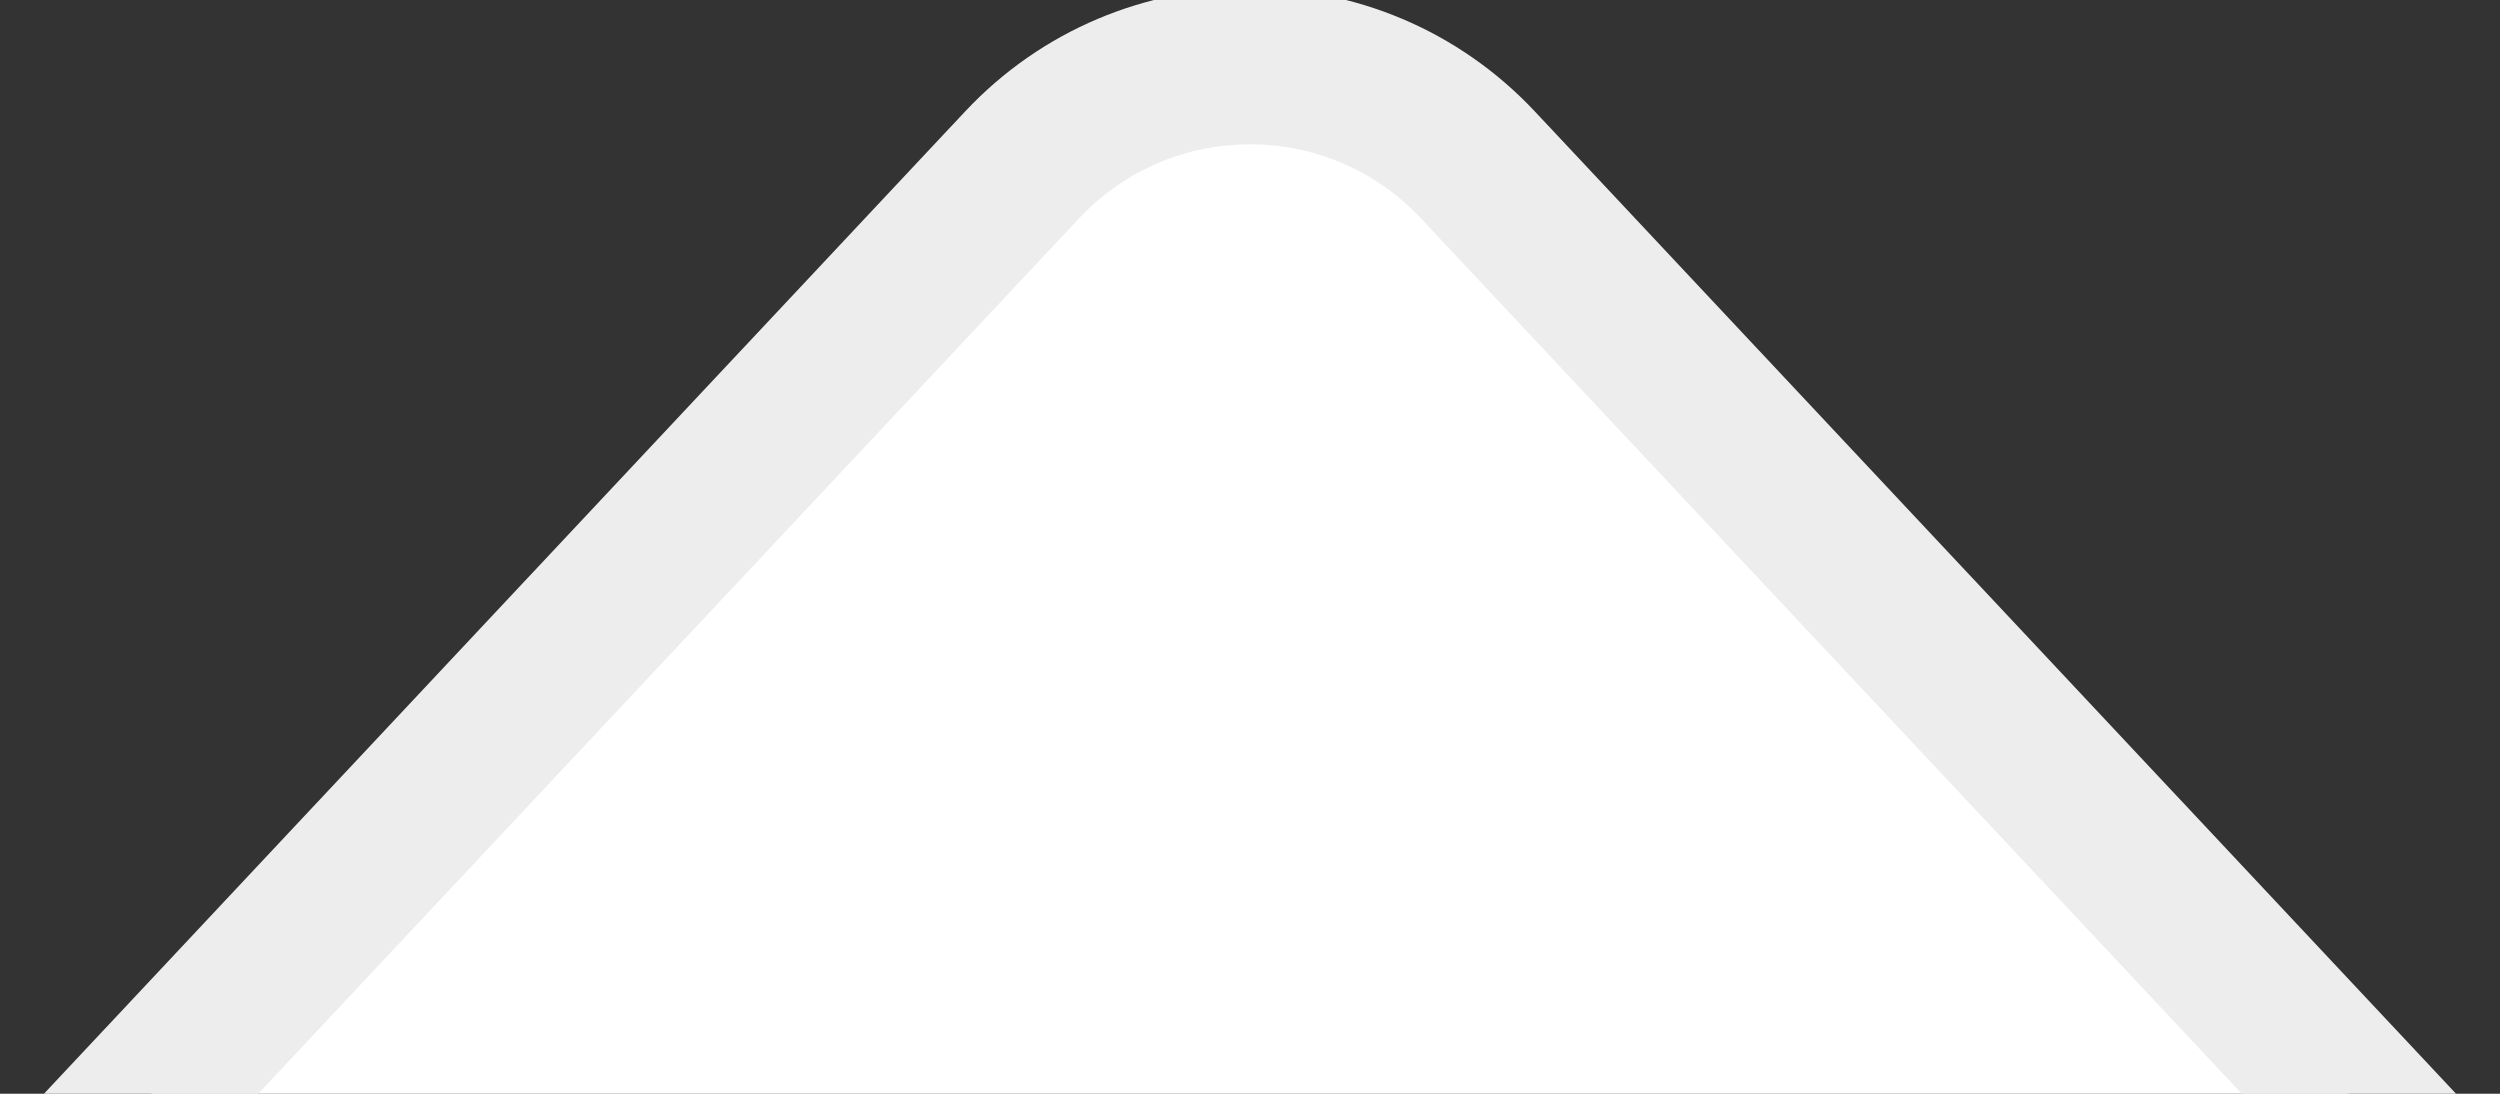 <svg width="16" height="7" viewBox="0 0 16 7" fill="none" xmlns="http://www.w3.org/2000/svg">
<rect x="0" y="0" width="16" height="7" fill="#333333" stroke="none"/>
<g clip-path="url(#clip0_1091_35065)">
<path d="M0 8.031L6.541 1.056C7.331 0.213 8.669 0.213 9.459 1.056L16 8.031H8H0Z" fill="white"/>
<path d="M0 8.031L6.541 1.056C7.331 0.213 8.669 0.213 9.459 1.056L16 8.031" stroke="#EDEDED"/>
</g>
<defs>
<clipPath id="clip0_1091_35065">
<rect width="16" height="7" fill="white"/>
</clipPath>
</defs>
</svg>
